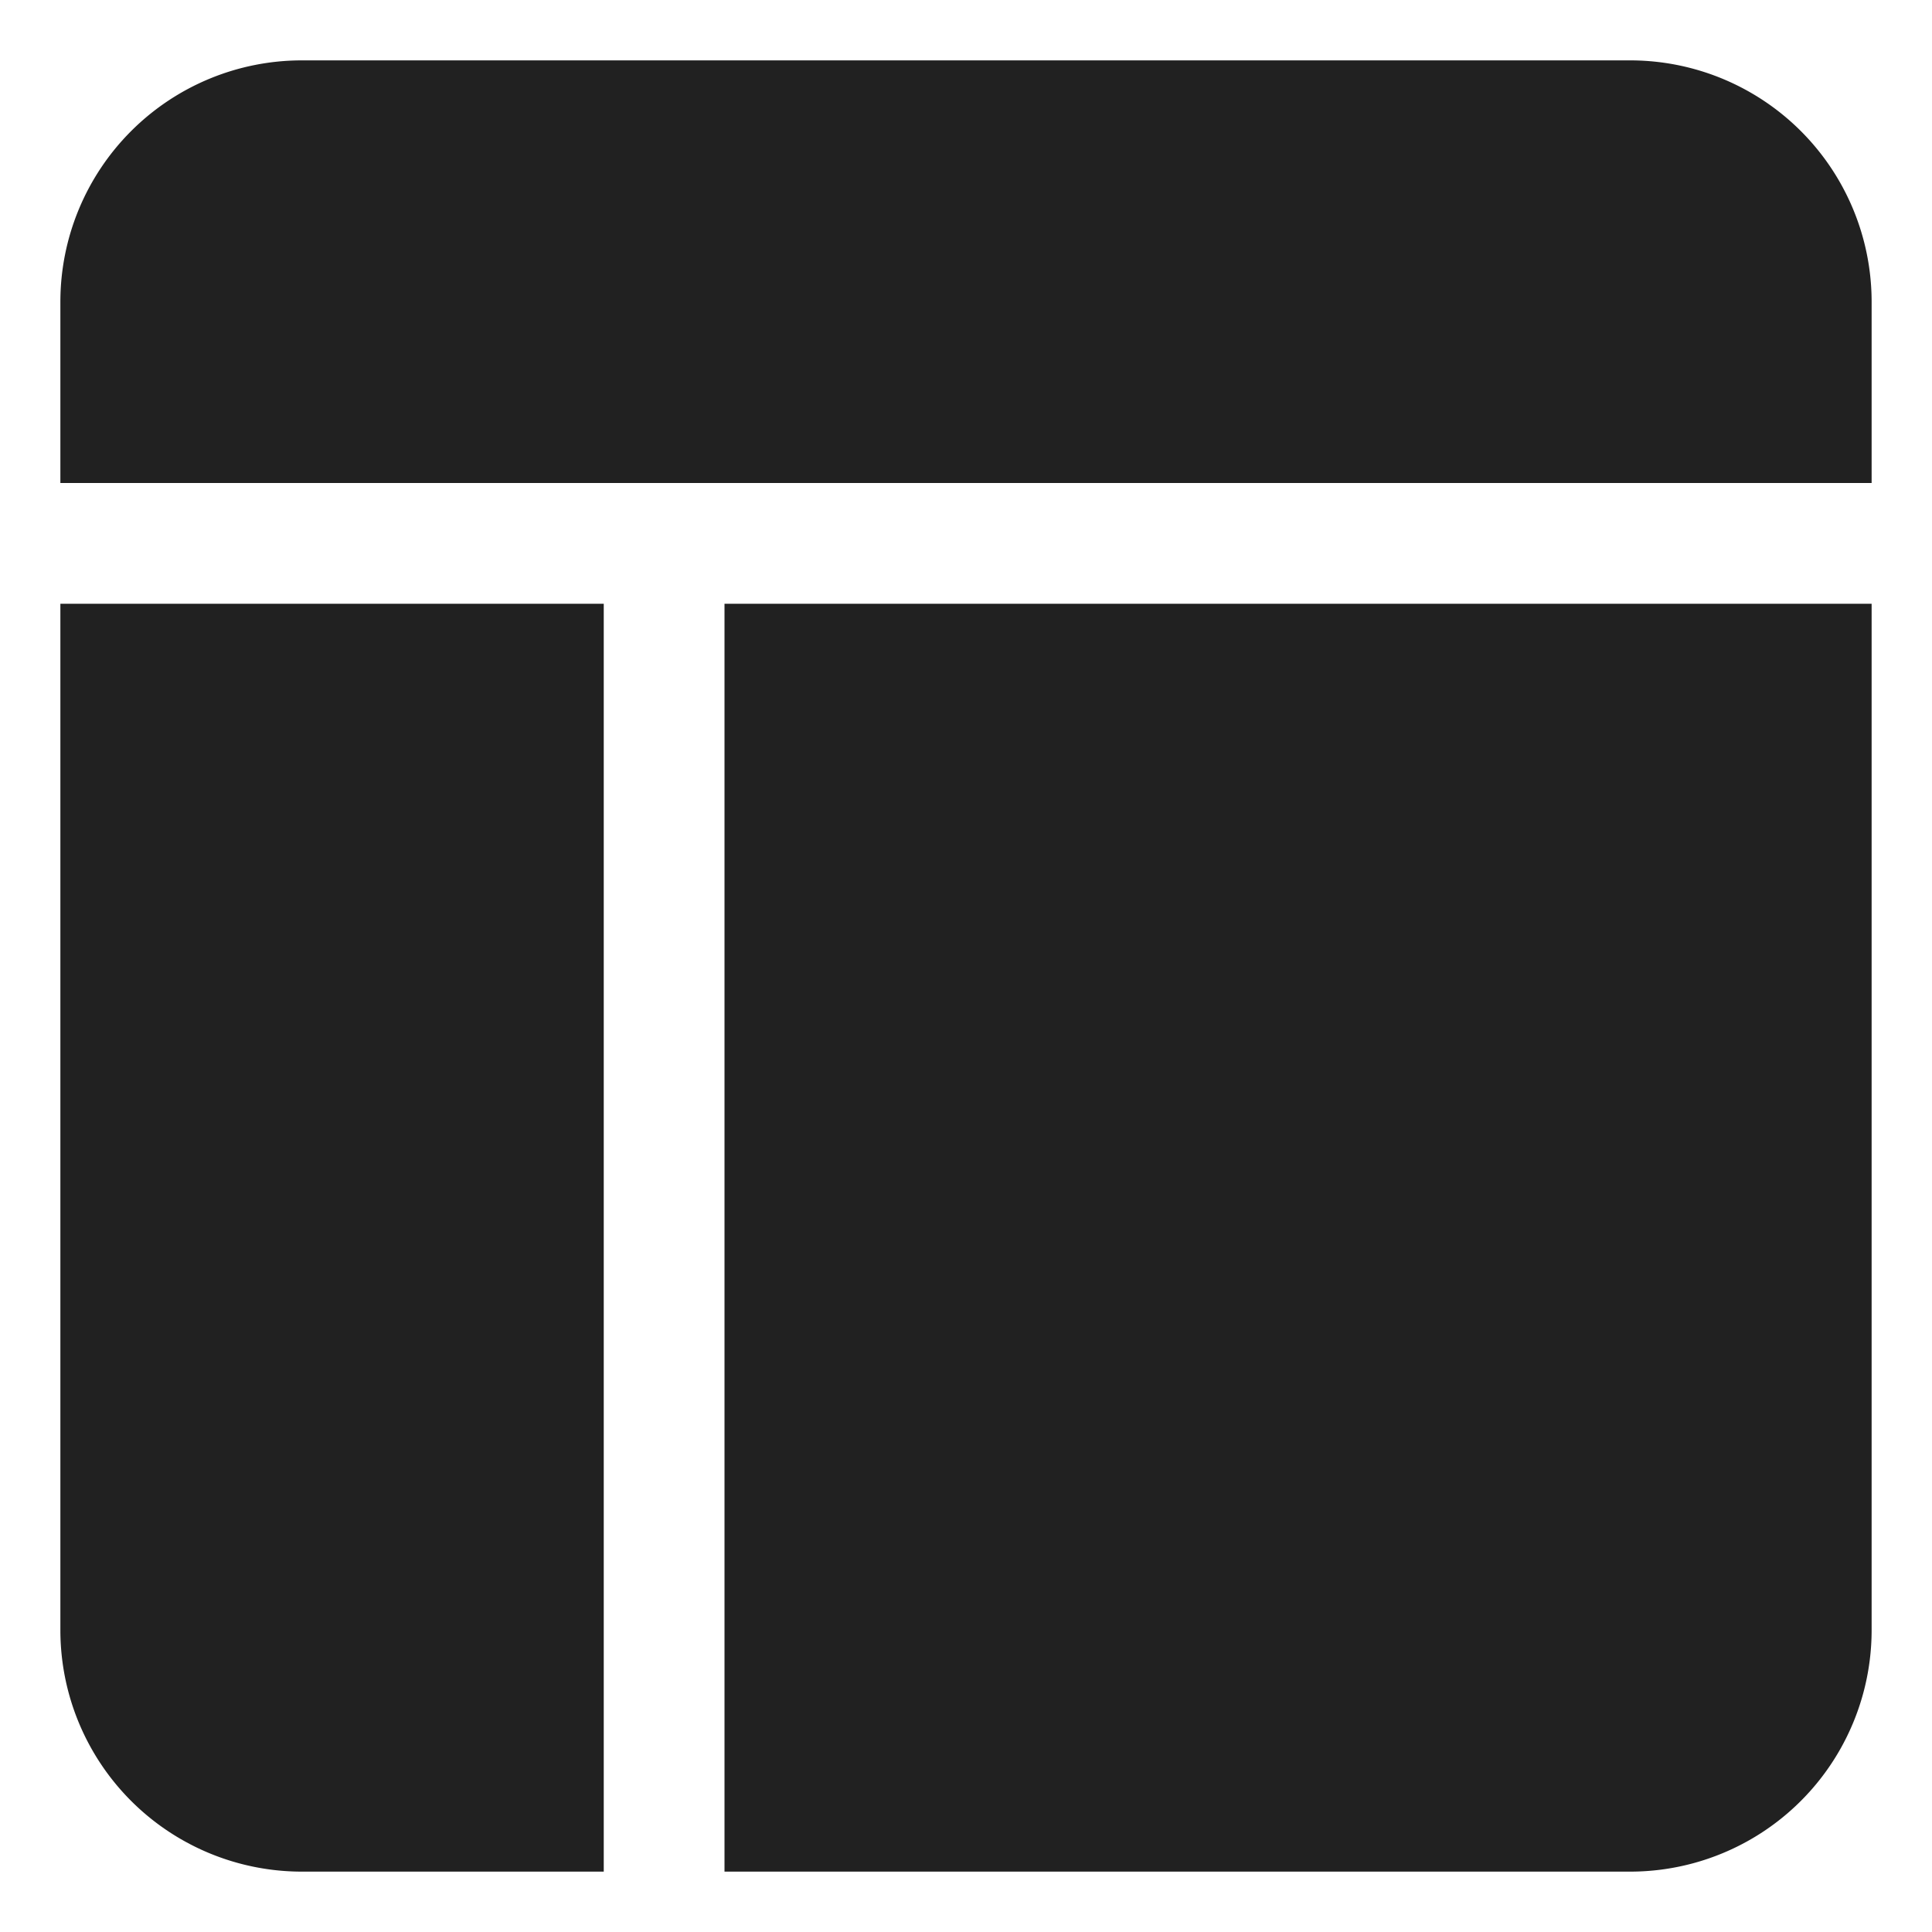 <svg xmlns="http://www.w3.org/2000/svg" height="32" width="32" viewBox="0 0 32 32"><title>wireframe</title><g fill="#212121" class="nc-icon-wrapper"><path data-color="color-2" d="M31,8V5a4,4,0,0,0-4-4H5A4,4,0,0,0,1,5V8Z"></path><path d="M10,10H1V27a4,4,0,0,0,4,4h5Z" fill="#212121"></path><path d="M12,31H27a4,4,0,0,0,4-4V10H12Z" fill="#212121"></path></g></svg>